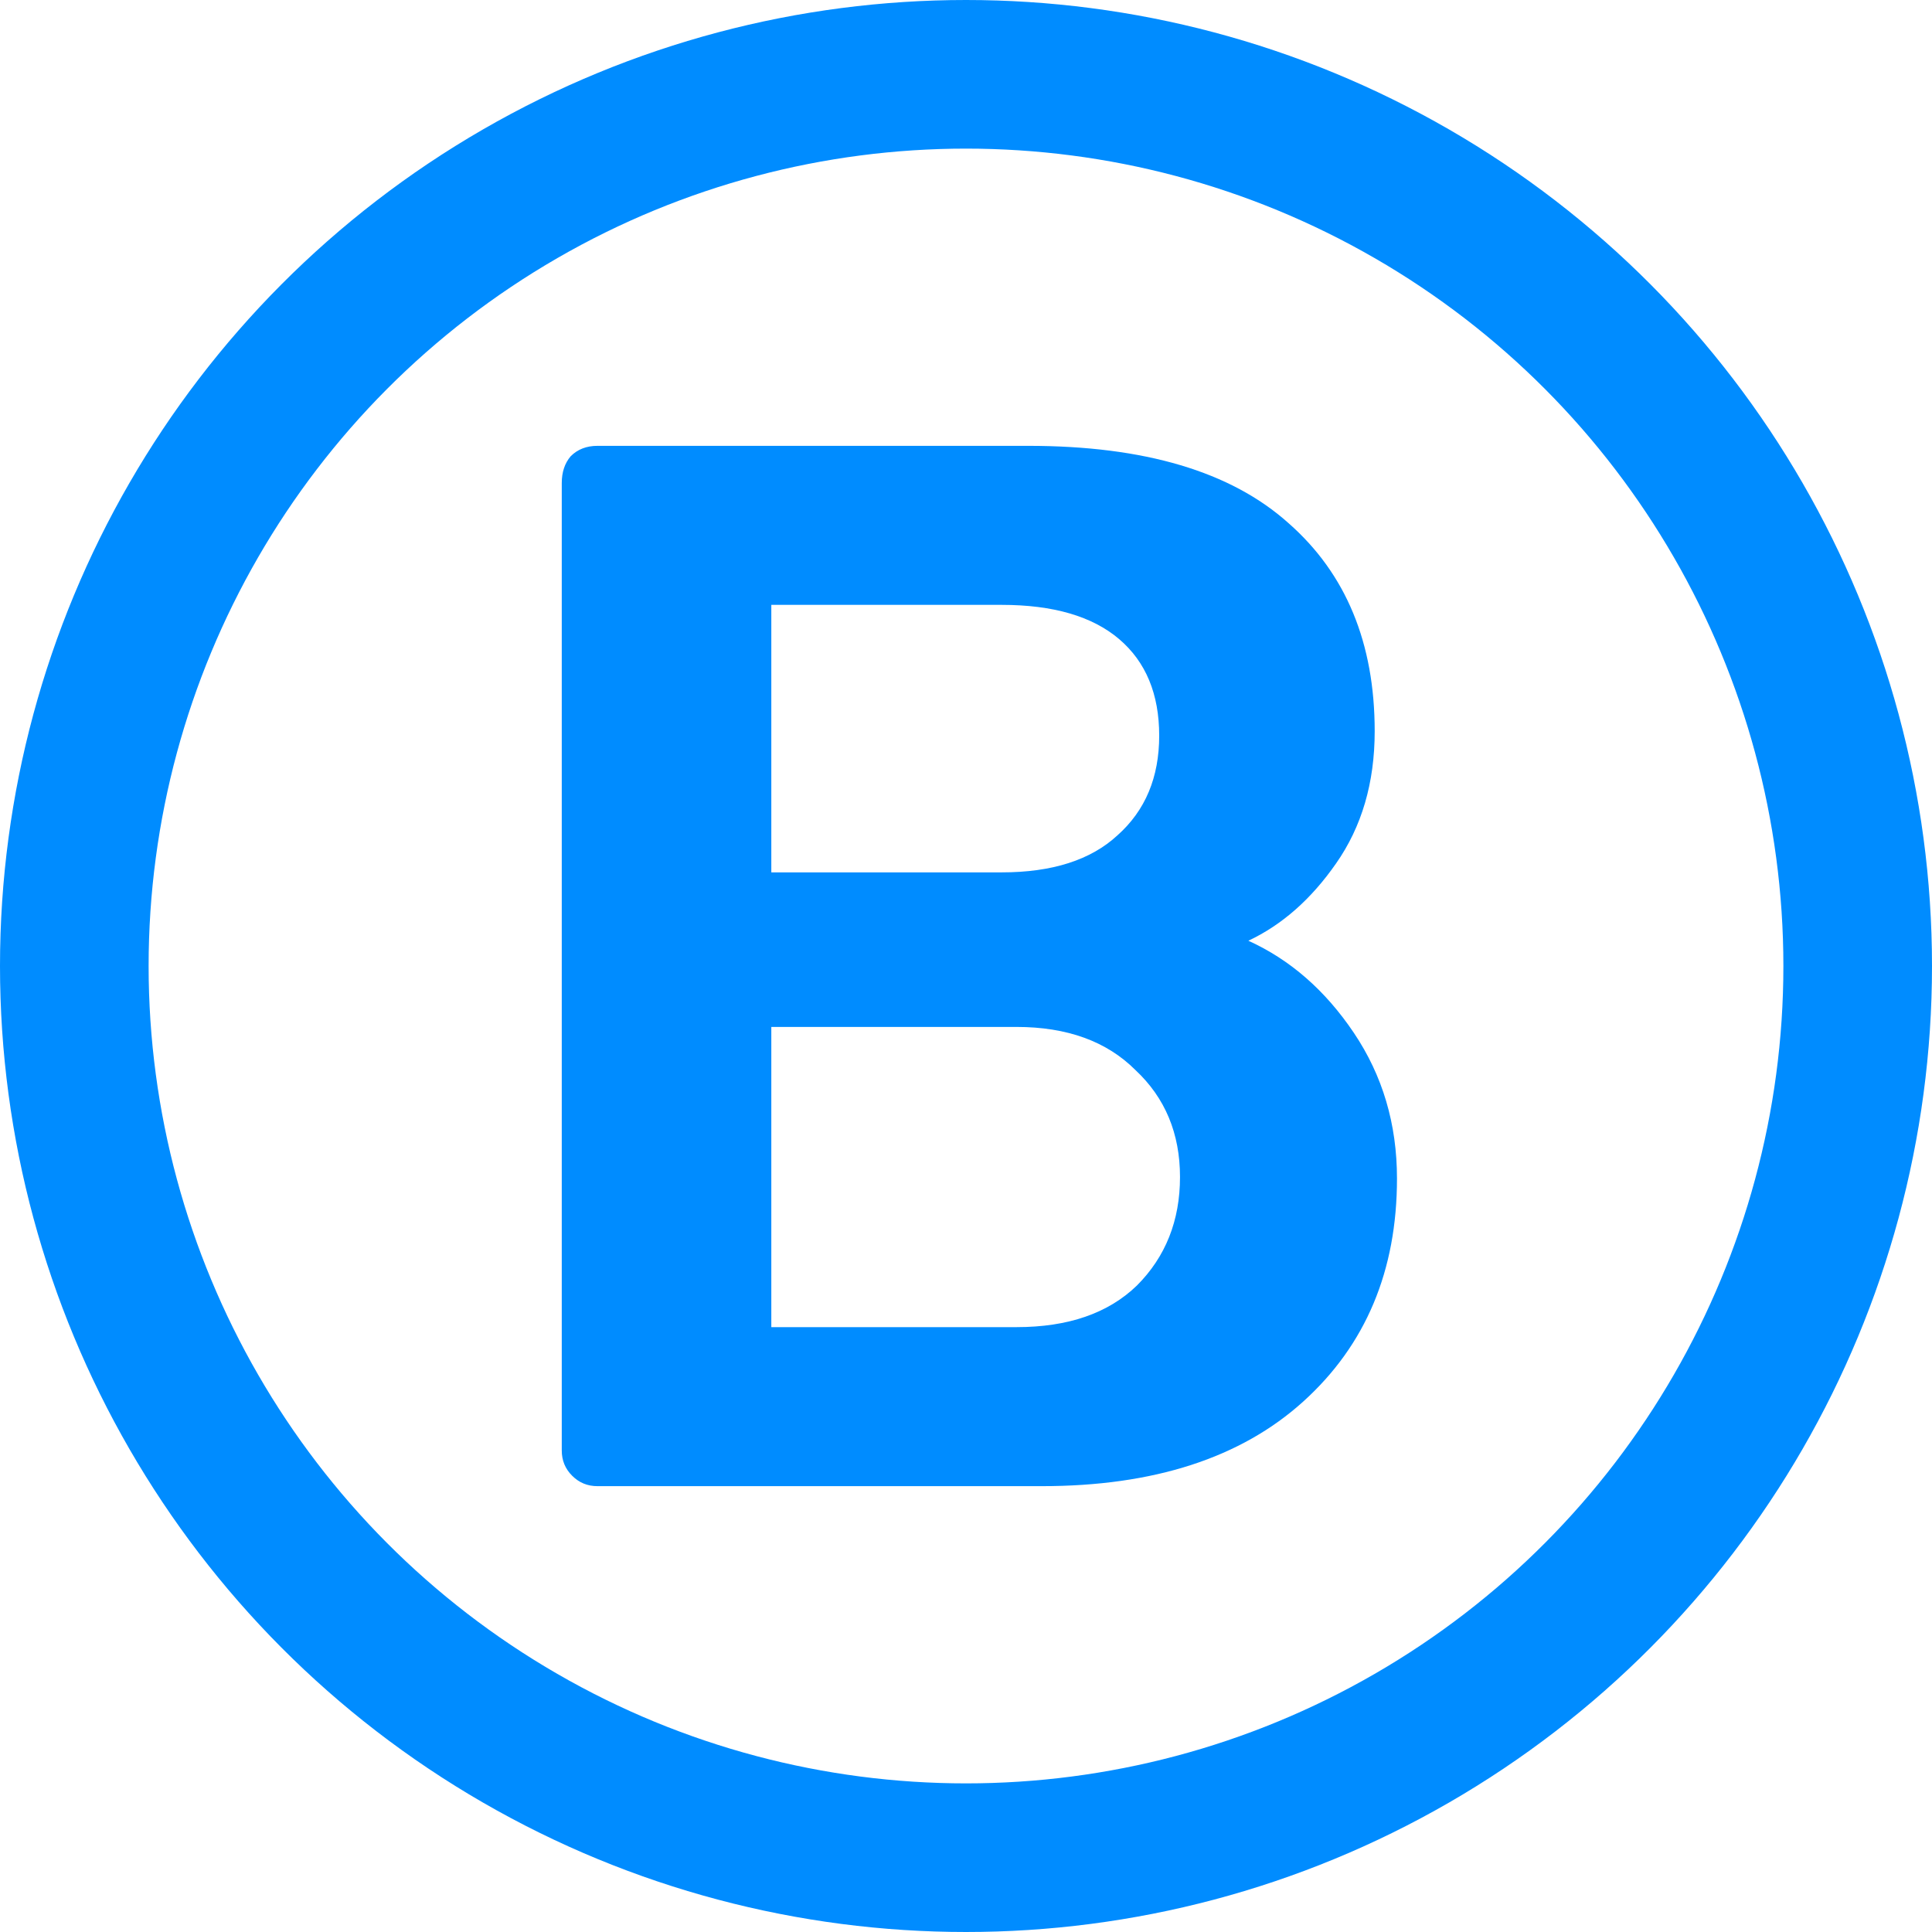 <svg xmlns="http://www.w3.org/2000/svg" width="13" height="13" fill="none" viewBox="0 0 13 13"><path fill="#008CFF" d="M4.02 10C3.953 10 3.897 9.977 3.85 9.93C3.803 9.883 3.78 9.827 3.78 9.76V3.25C3.78 3.177 3.8 3.117 3.84 3.07C3.887 3.023 3.947 3 4.02 3H6.92C7.7 3 8.283 3.173 8.67 3.52C9.057 3.86 9.25 4.327 9.25 4.92C9.25 5.267 9.163 5.563 8.99 5.81C8.823 6.05 8.627 6.223 8.4 6.33C8.68 6.457 8.917 6.663 9.11 6.95C9.303 7.237 9.4 7.563 9.4 7.93C9.4 8.55 9.19 9.05 8.77 9.43C8.35 9.81 7.763 10 7.01 10H4.02ZM6.74 5.87C7.08 5.87 7.34 5.787 7.52 5.62C7.707 5.453 7.8 5.23 7.8 4.95C7.8 4.67 7.71 4.453 7.53 4.3C7.35 4.147 7.087 4.07 6.74 4.07H5.19V5.87H6.74ZM6.84 8.93C7.187 8.93 7.457 8.837 7.65 8.65C7.843 8.457 7.94 8.213 7.94 7.92C7.94 7.627 7.84 7.387 7.64 7.2C7.447 7.007 7.18 6.91 6.84 6.91H5.19V8.93H6.84Z"/><circle cx="6.5" cy="6.5" r="6" stroke="#008CFF"/></svg>